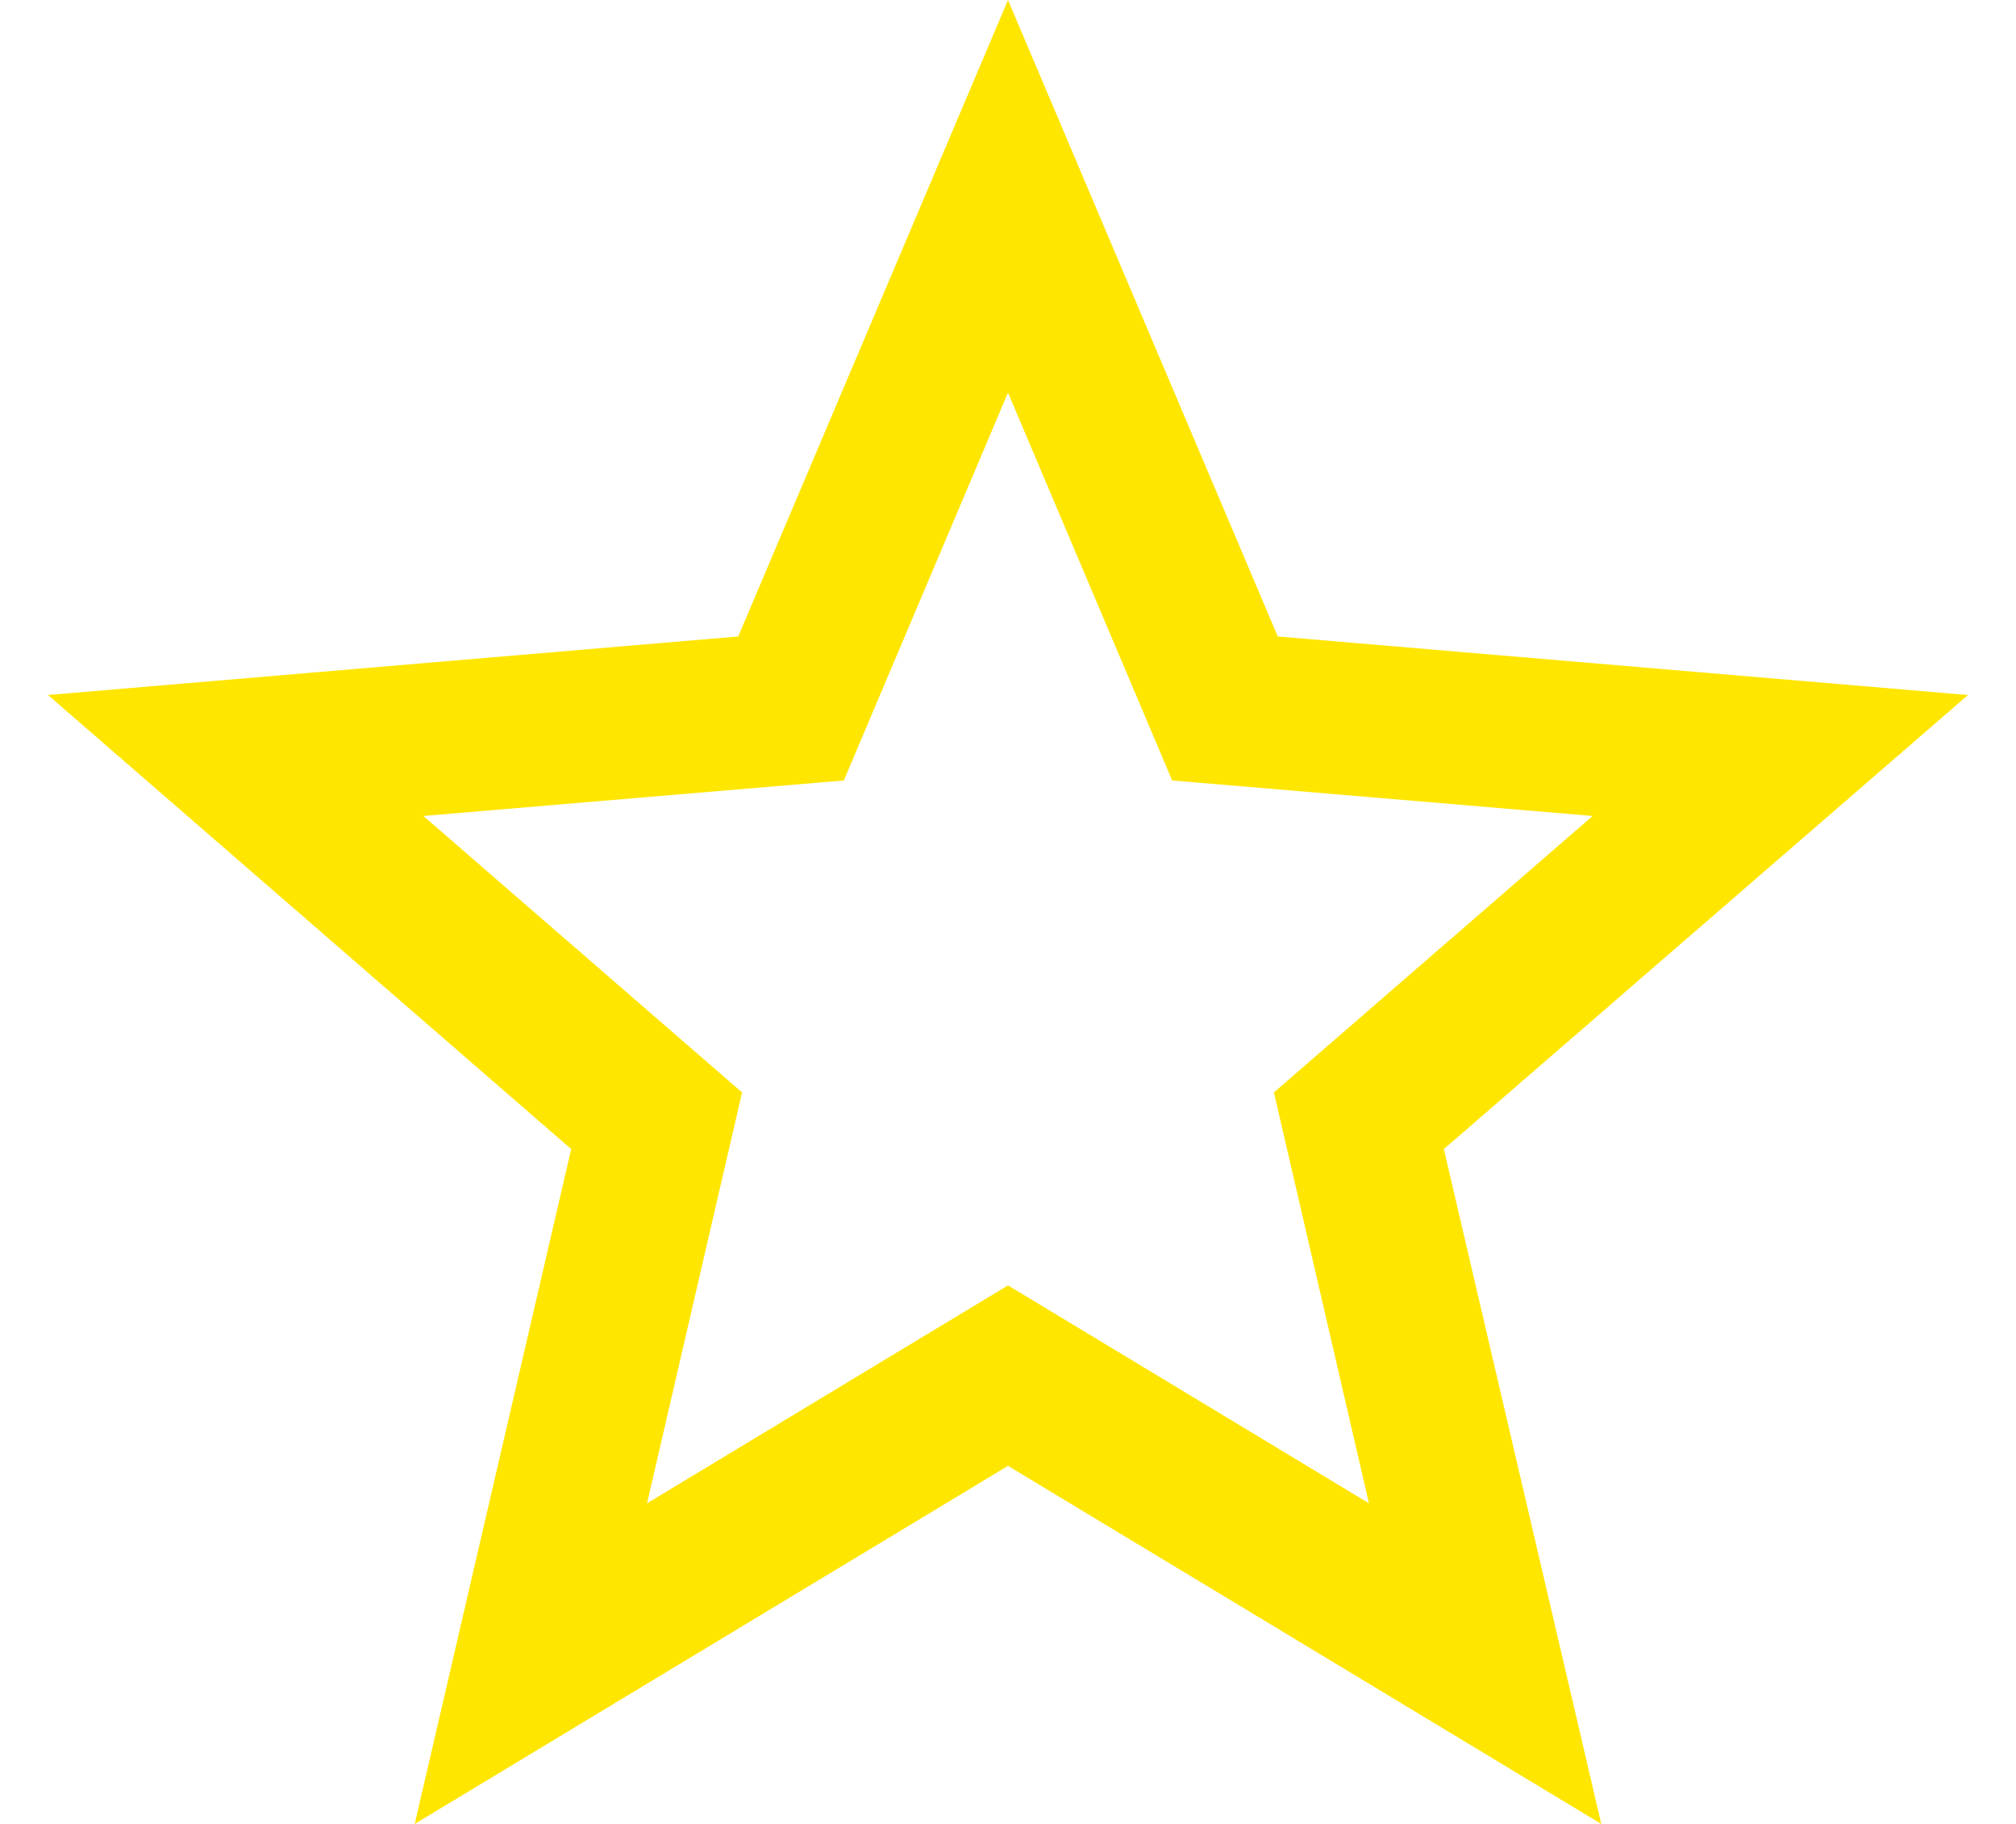 <svg width="21" height="19" viewBox="0 0 21 19" fill="none" xmlns="http://www.w3.org/2000/svg">
<path d="M10.5 13.39L6.74 15.66L7.73 11.38L4.41 8.5L8.79 8.13L10.5 4.09L12.21 8.13L16.59 8.5L13.27 11.38L14.26 15.66M20.5 7.24L13.31 6.63L10.5 0L7.69 6.63L0.5 7.24L5.95 11.97L4.32 19L10.5 15.27L16.68 19L15.04 11.97L20.5 7.24Z" fill="#FFE600"/>
</svg>
